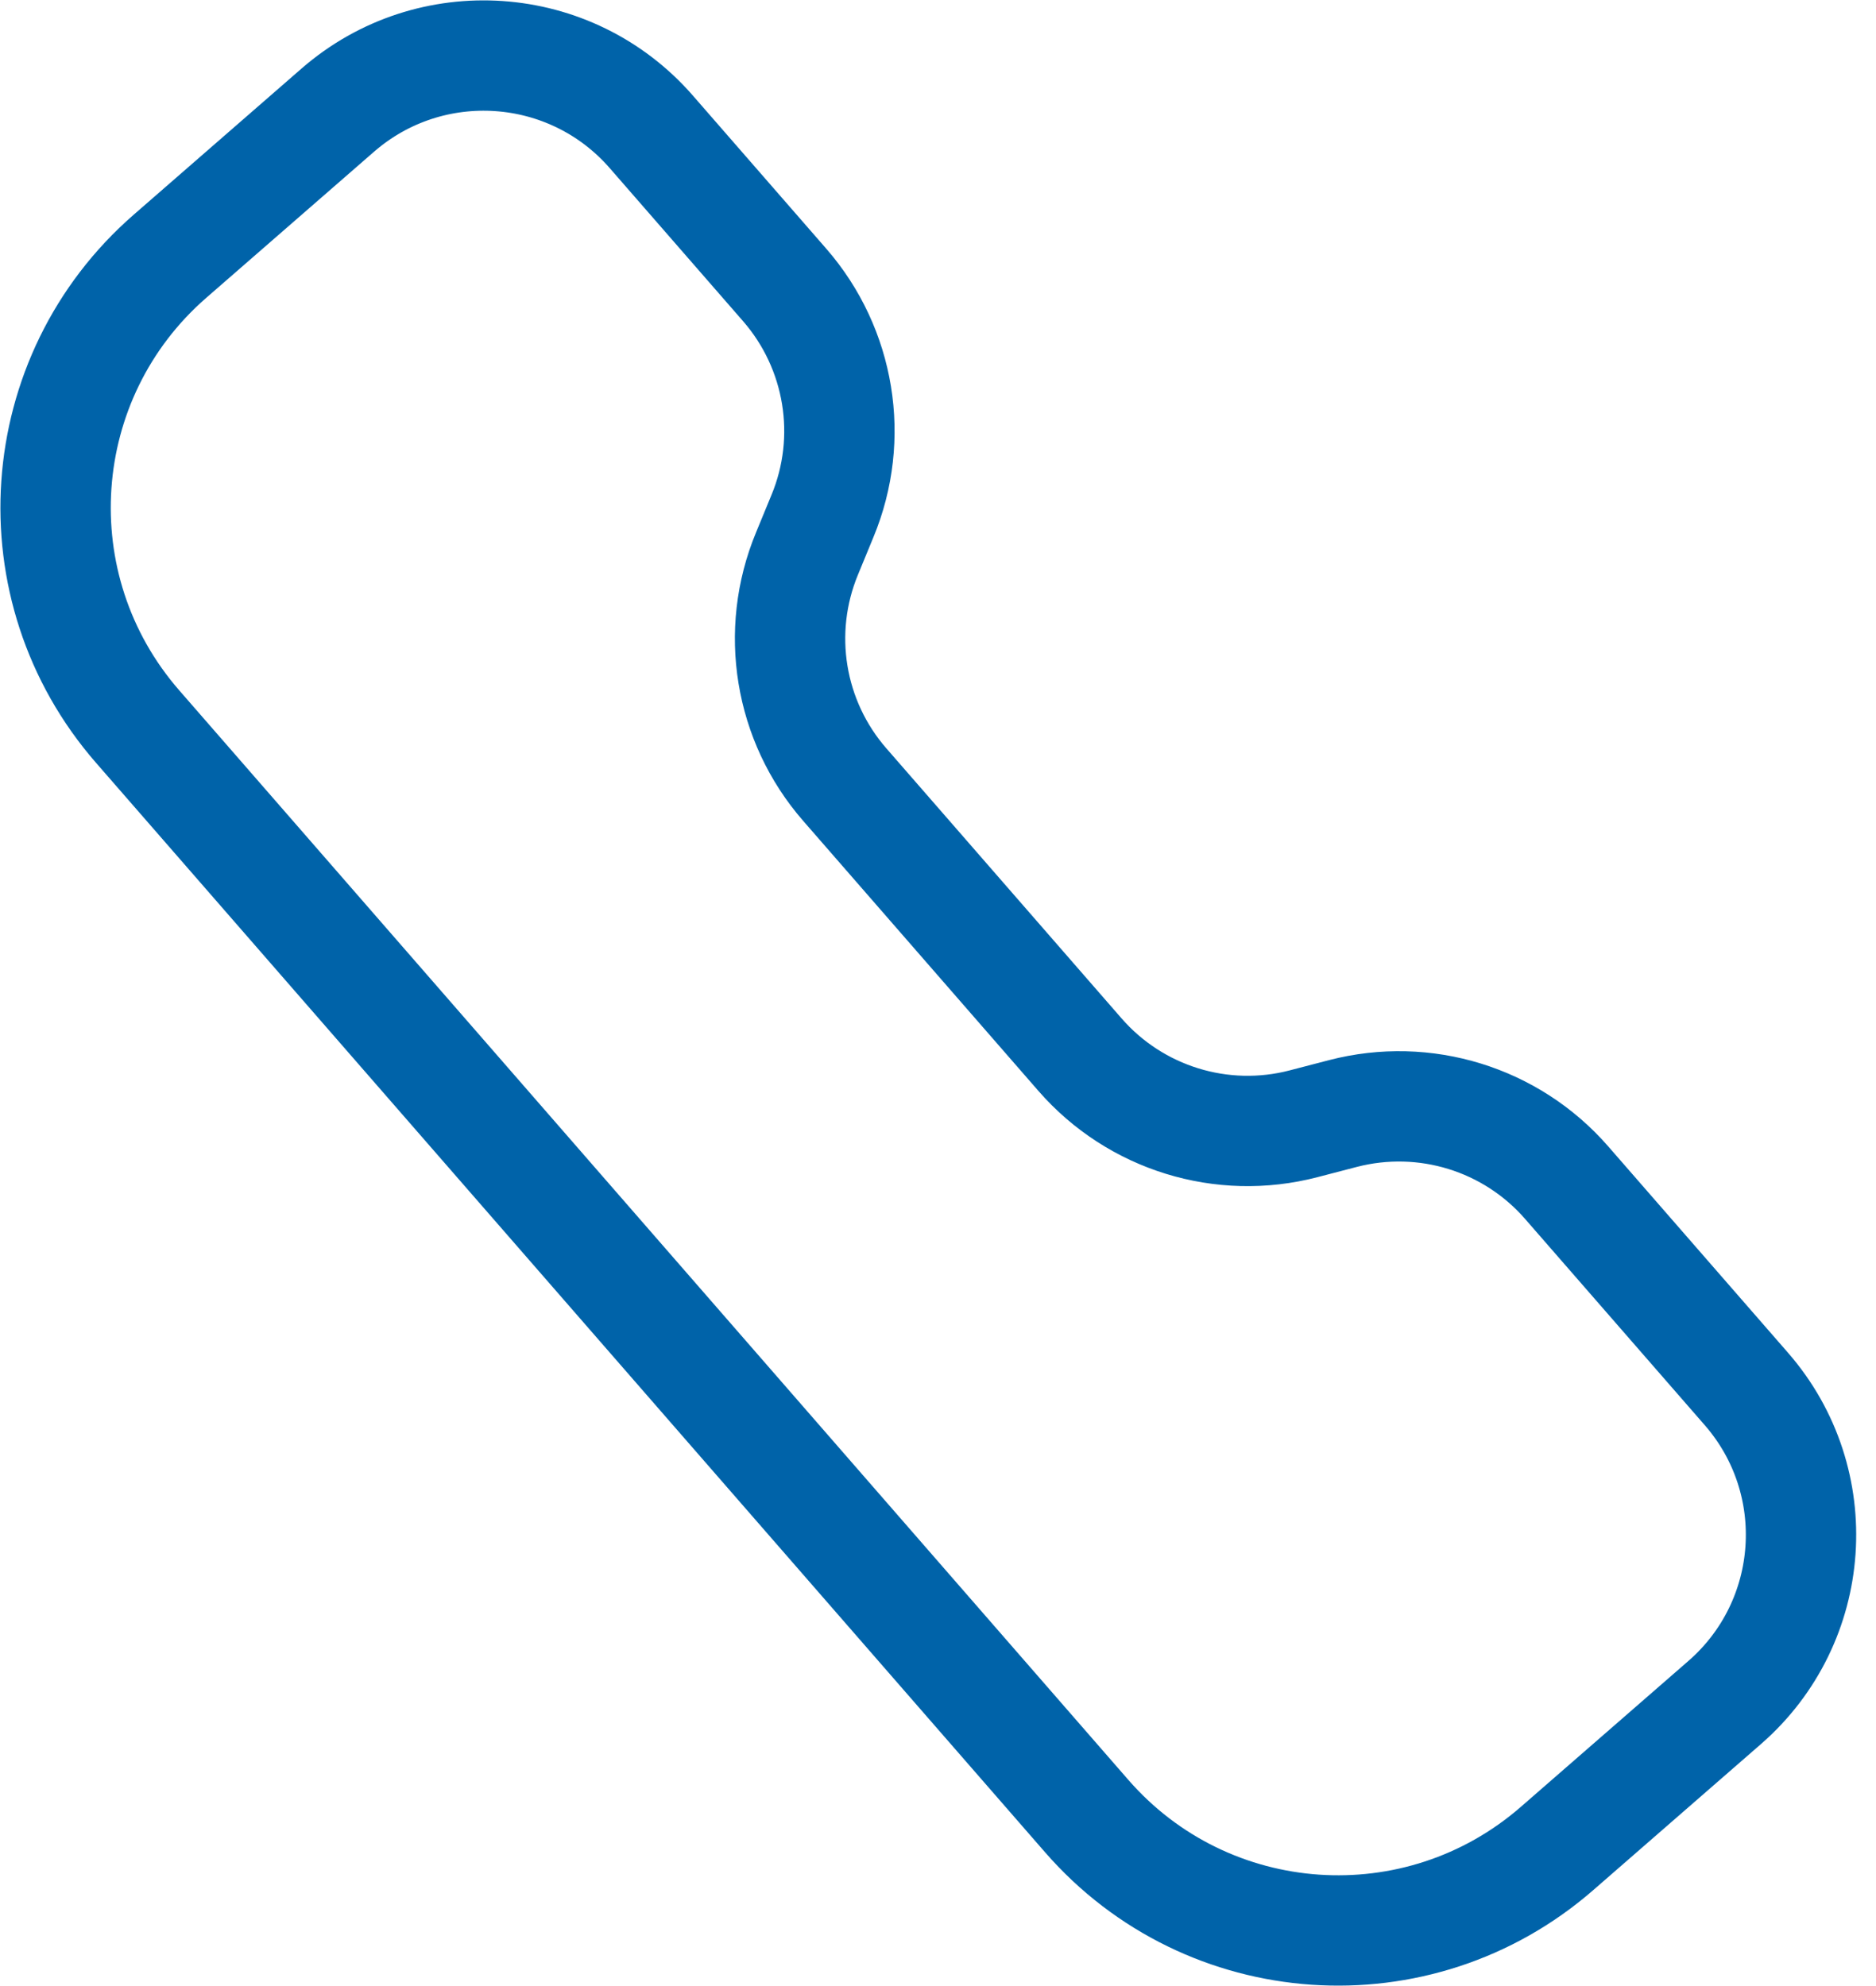 <svg width="17" height="18" viewBox="0 0 17 18" fill="none" xmlns="http://www.w3.org/2000/svg">
<path d="M1.541 2.322L3.06 0.999C3.899 0.268 5.171 0.356 5.902 1.195L7.111 2.583C7.613 3.16 7.746 3.971 7.453 4.677L7.313 5.017C7.02 5.724 7.153 6.535 7.655 7.111L9.787 9.559C10.289 10.135 11.074 10.378 11.813 10.185L12.17 10.092C12.91 9.9 13.695 10.142 14.197 10.719L15.825 12.588C16.556 13.427 16.468 14.699 15.629 15.43L14.11 16.753C12.852 17.849 10.943 17.718 9.847 16.459L1.247 6.585C0.151 5.327 0.282 3.418 1.541 2.322Z" stroke="#0063A9" stroke-linecap="round"/>
</svg>
